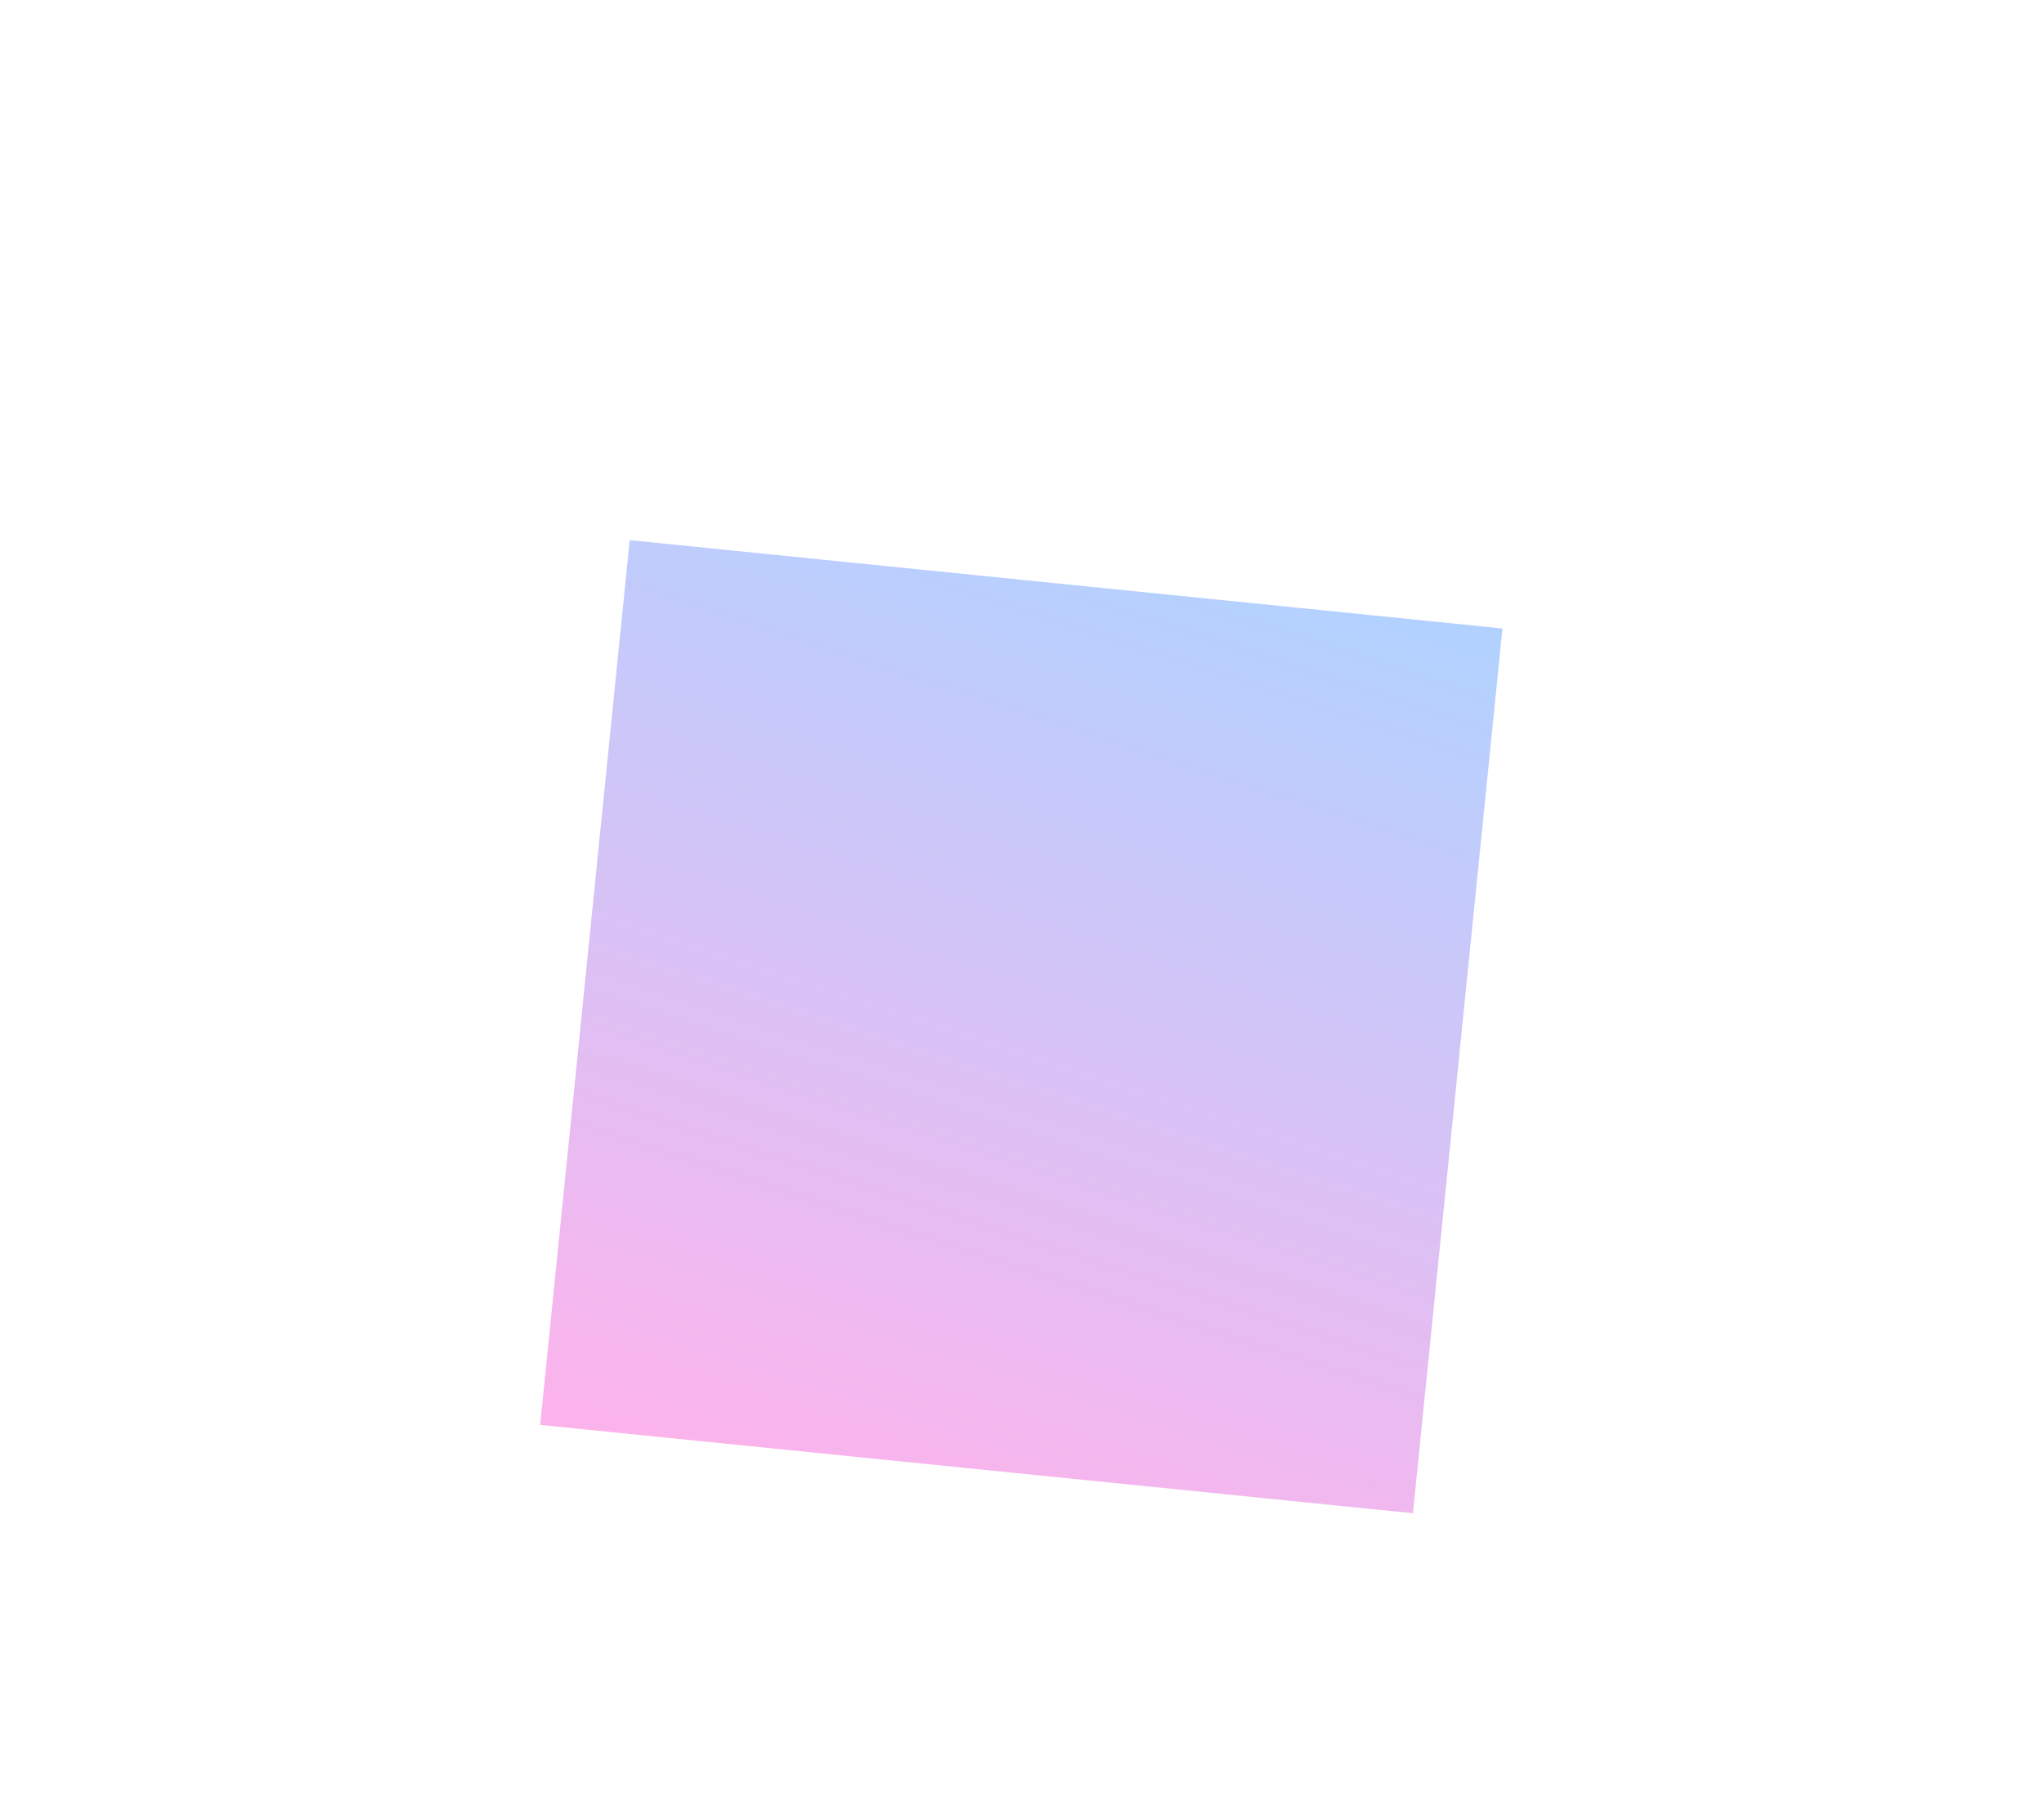 <svg width="946" height="840" viewBox="0 0 946 840" fill="none" xmlns="http://www.w3.org/2000/svg">
<g opacity="0.3" filter="url(#filter0_f)">
<rect x="291.442" y="250" width="405.992" height="411.595" transform="rotate(5.779 291.442 250)" fill="url(#paint0_linear)"/>
</g>
<defs>
<filter id="filter0_f" x="0" y="0" width="945.371" height="950.381" filterUnits="userSpaceOnUse" color-interpolation-filters="sRGB">
<feFlood flood-opacity="0" result="BackgroundImageFix"/>
<feBlend mode="normal" in="SourceGraphic" in2="BackgroundImageFix" result="shape"/>
<feGaussianBlur stdDeviation="125" result="effect1_foregroundBlur"/>
</filter>
<linearGradient id="paint0_linear" x1="325.159" y1="654.807" x2="422.774" y2="205.055" gradientUnits="userSpaceOnUse">
<stop stop-color="#F101BF"/>
<stop offset="1" stop-color="#0066FF"/>
</linearGradient>
</defs>
</svg>
